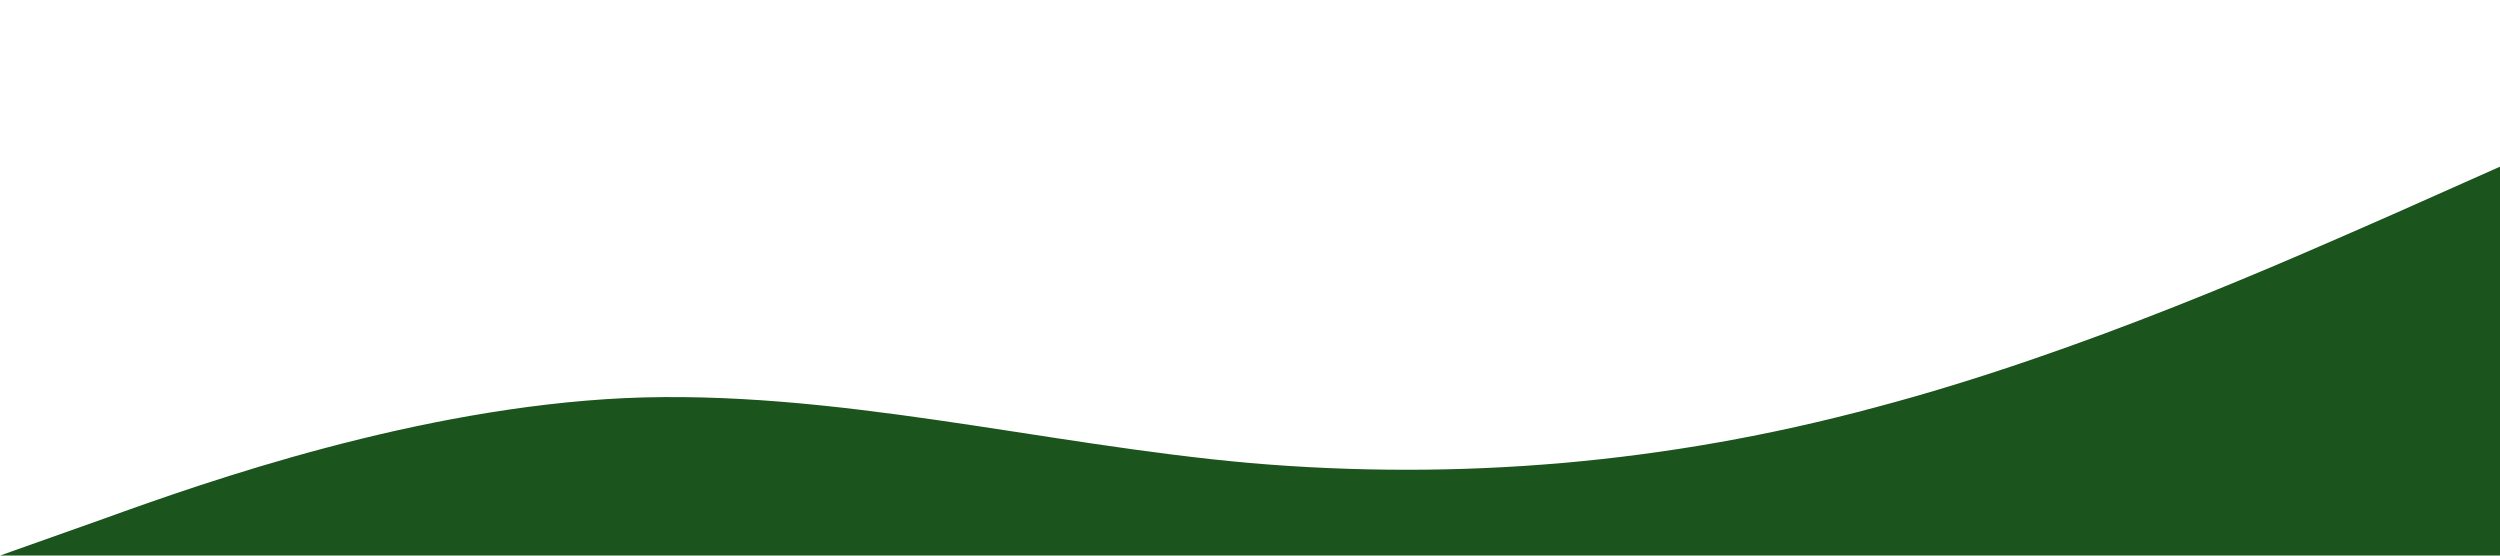 <?xml version="1.0" standalone="no"?><svg xmlns="http://www.w3.org/2000/svg" viewBox="0 0 1440 320"><path fill="#1C541D" fill-opacity="1" d="M0,320L60,298.7C120,277,240,235,360,229.3C480,224,600,256,720,266.7C840,277,960,267,1080,234.7C1200,203,1320,149,1380,122.7L1440,96L1440,320L1380,320C1320,320,1200,320,1080,320C960,320,840,320,720,320C600,320,480,320,360,320C240,320,120,320,60,320L0,320Z"></path></svg>